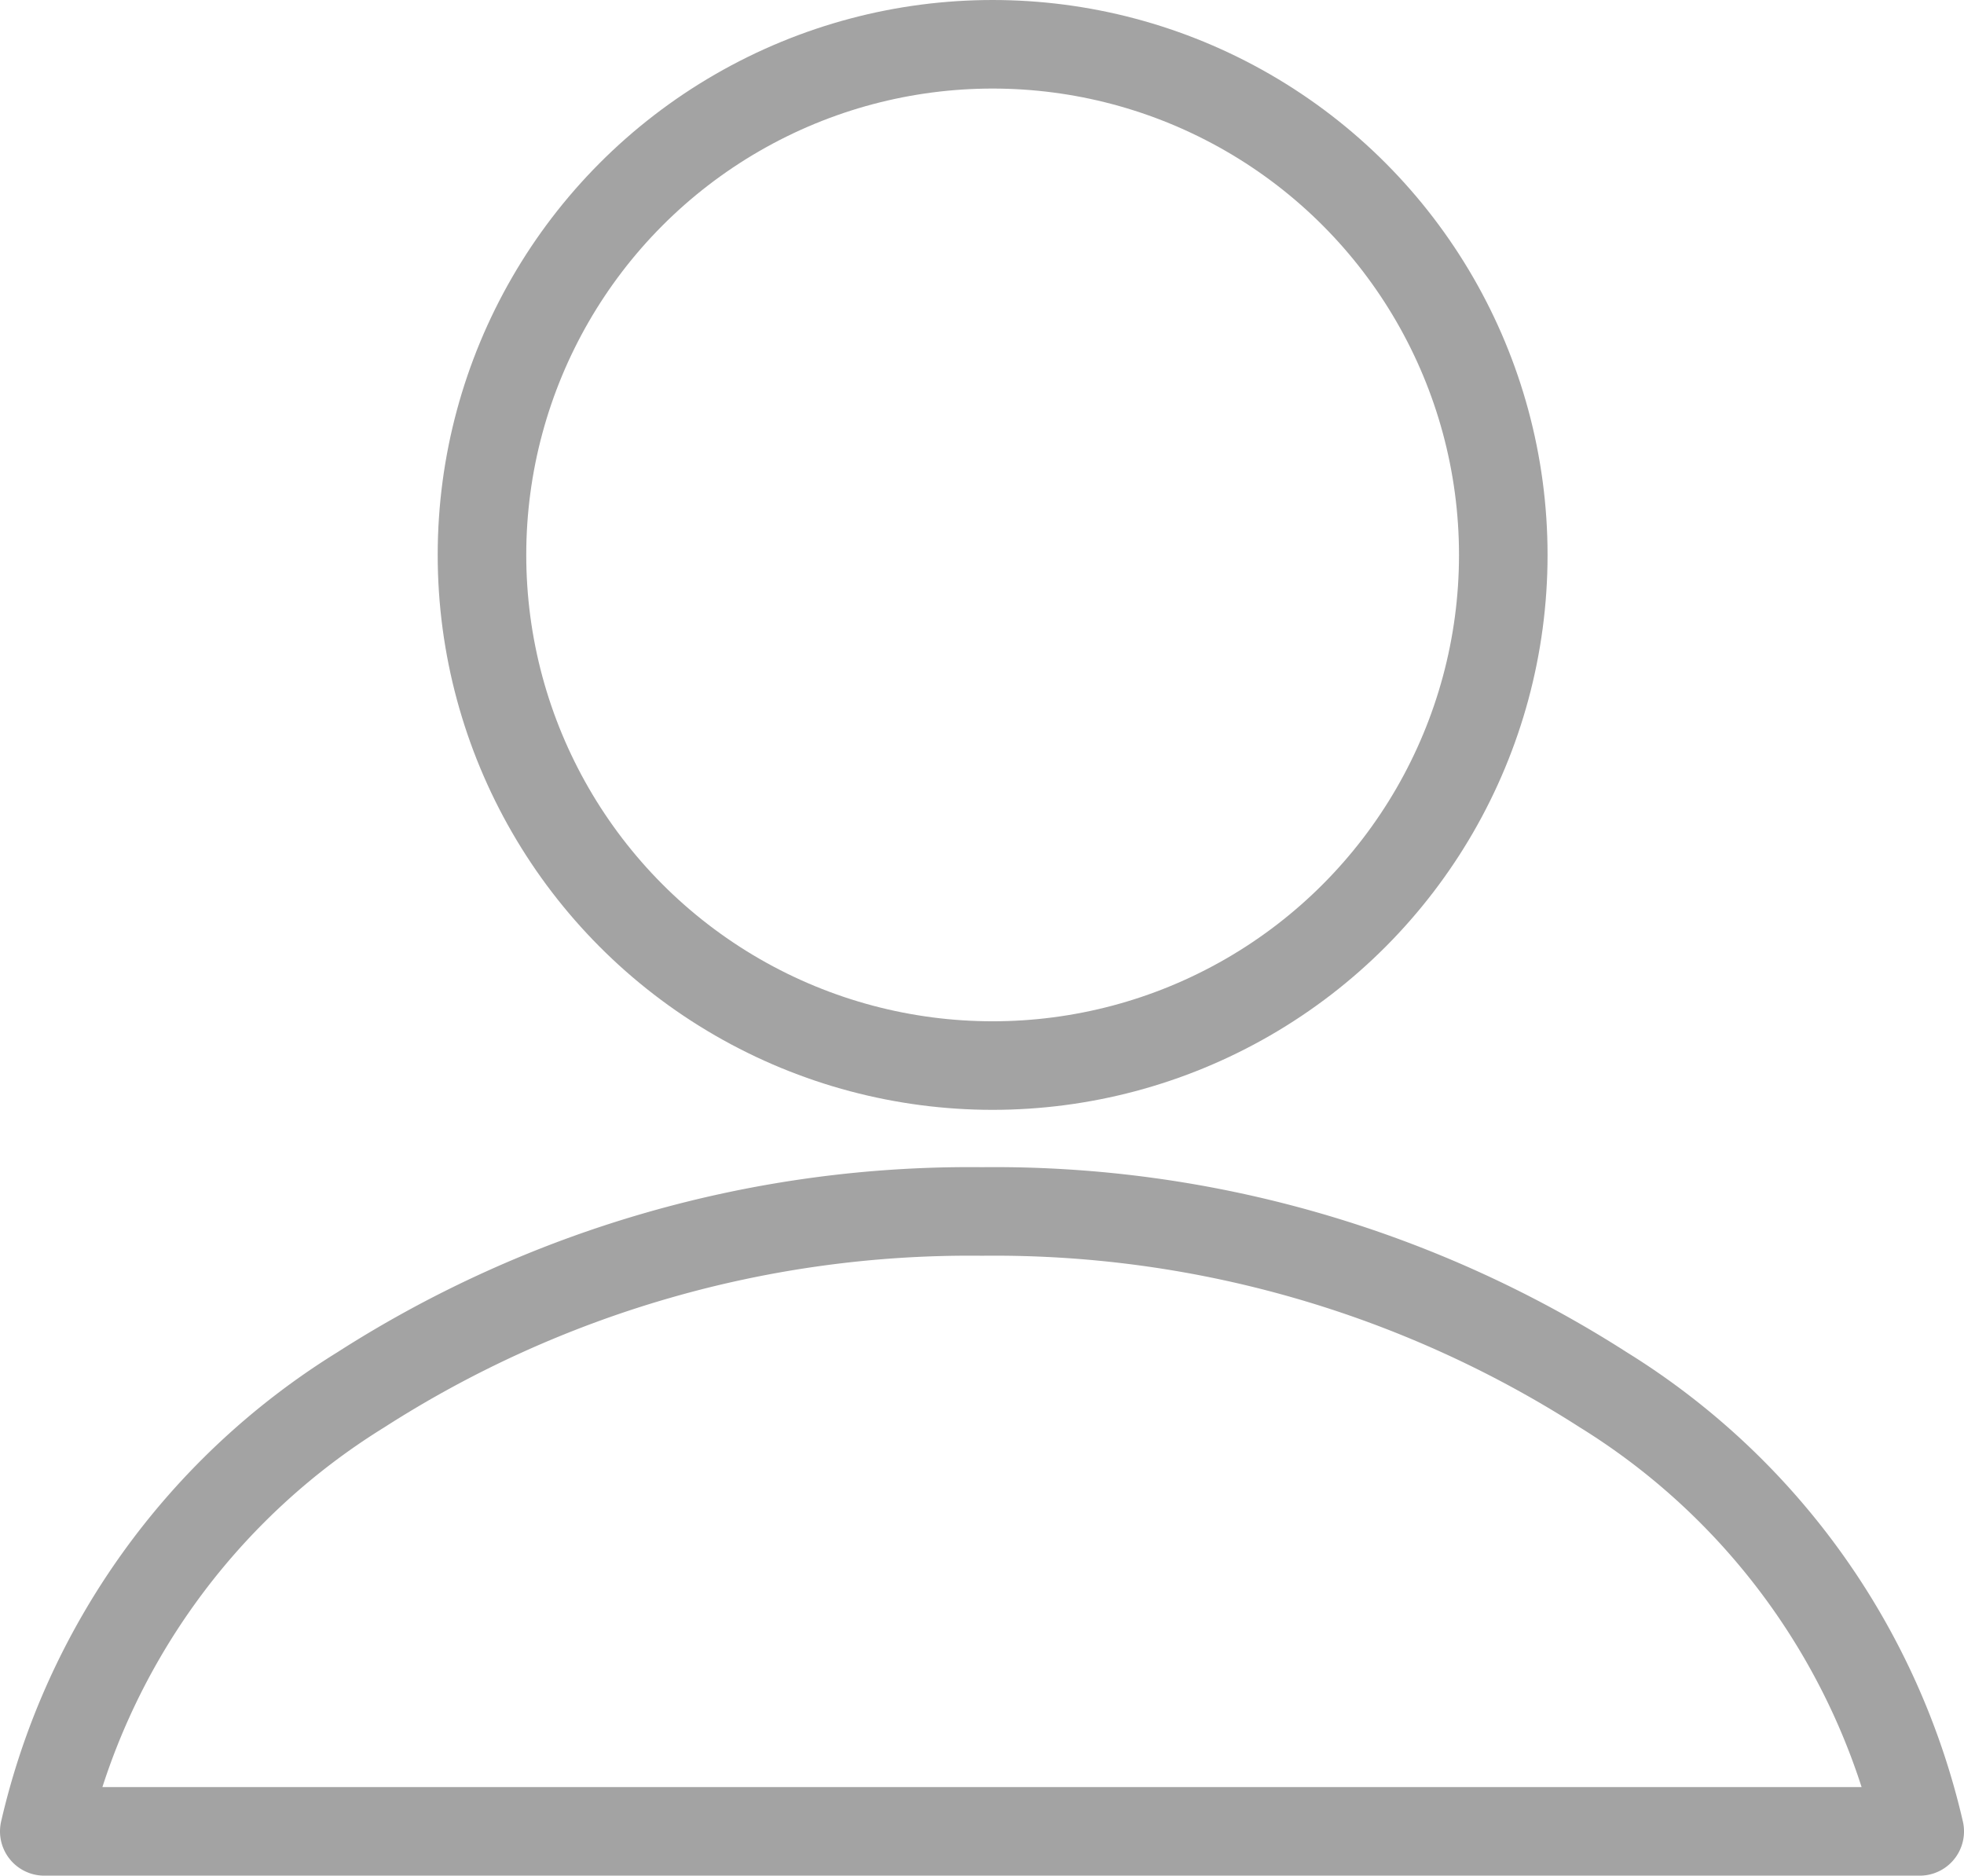<svg xmlns="http://www.w3.org/2000/svg" width="17.742" height="16.945" viewBox="0 0 17.742 16.945">
    <defs>
        <style>
            .cls-1{fill:none;stroke:#a3a3a3;stroke-linecap:round;stroke-linejoin:round;stroke-width:.8px}
        </style>
    </defs>
    <g id="그룹_3494" transform="translate(.4 .4)">
        <circle id="타원_159" cx="4.613" cy="4.613" r="4.613" class="cls-1" transform="translate(3.954)"/>
        <path id="빼기_1" d="M16.942 5.6H0a6.375 6.375 0 0 1 2.858-3.988A10.189 10.189 0 0 1 8.471 0a10.19 10.19 0 0 1 5.614 1.612A6.376 6.376 0 0 1 16.942 5.6z" class="cls-1" transform="translate(0 10.544)"/>
    </g>
</svg>
